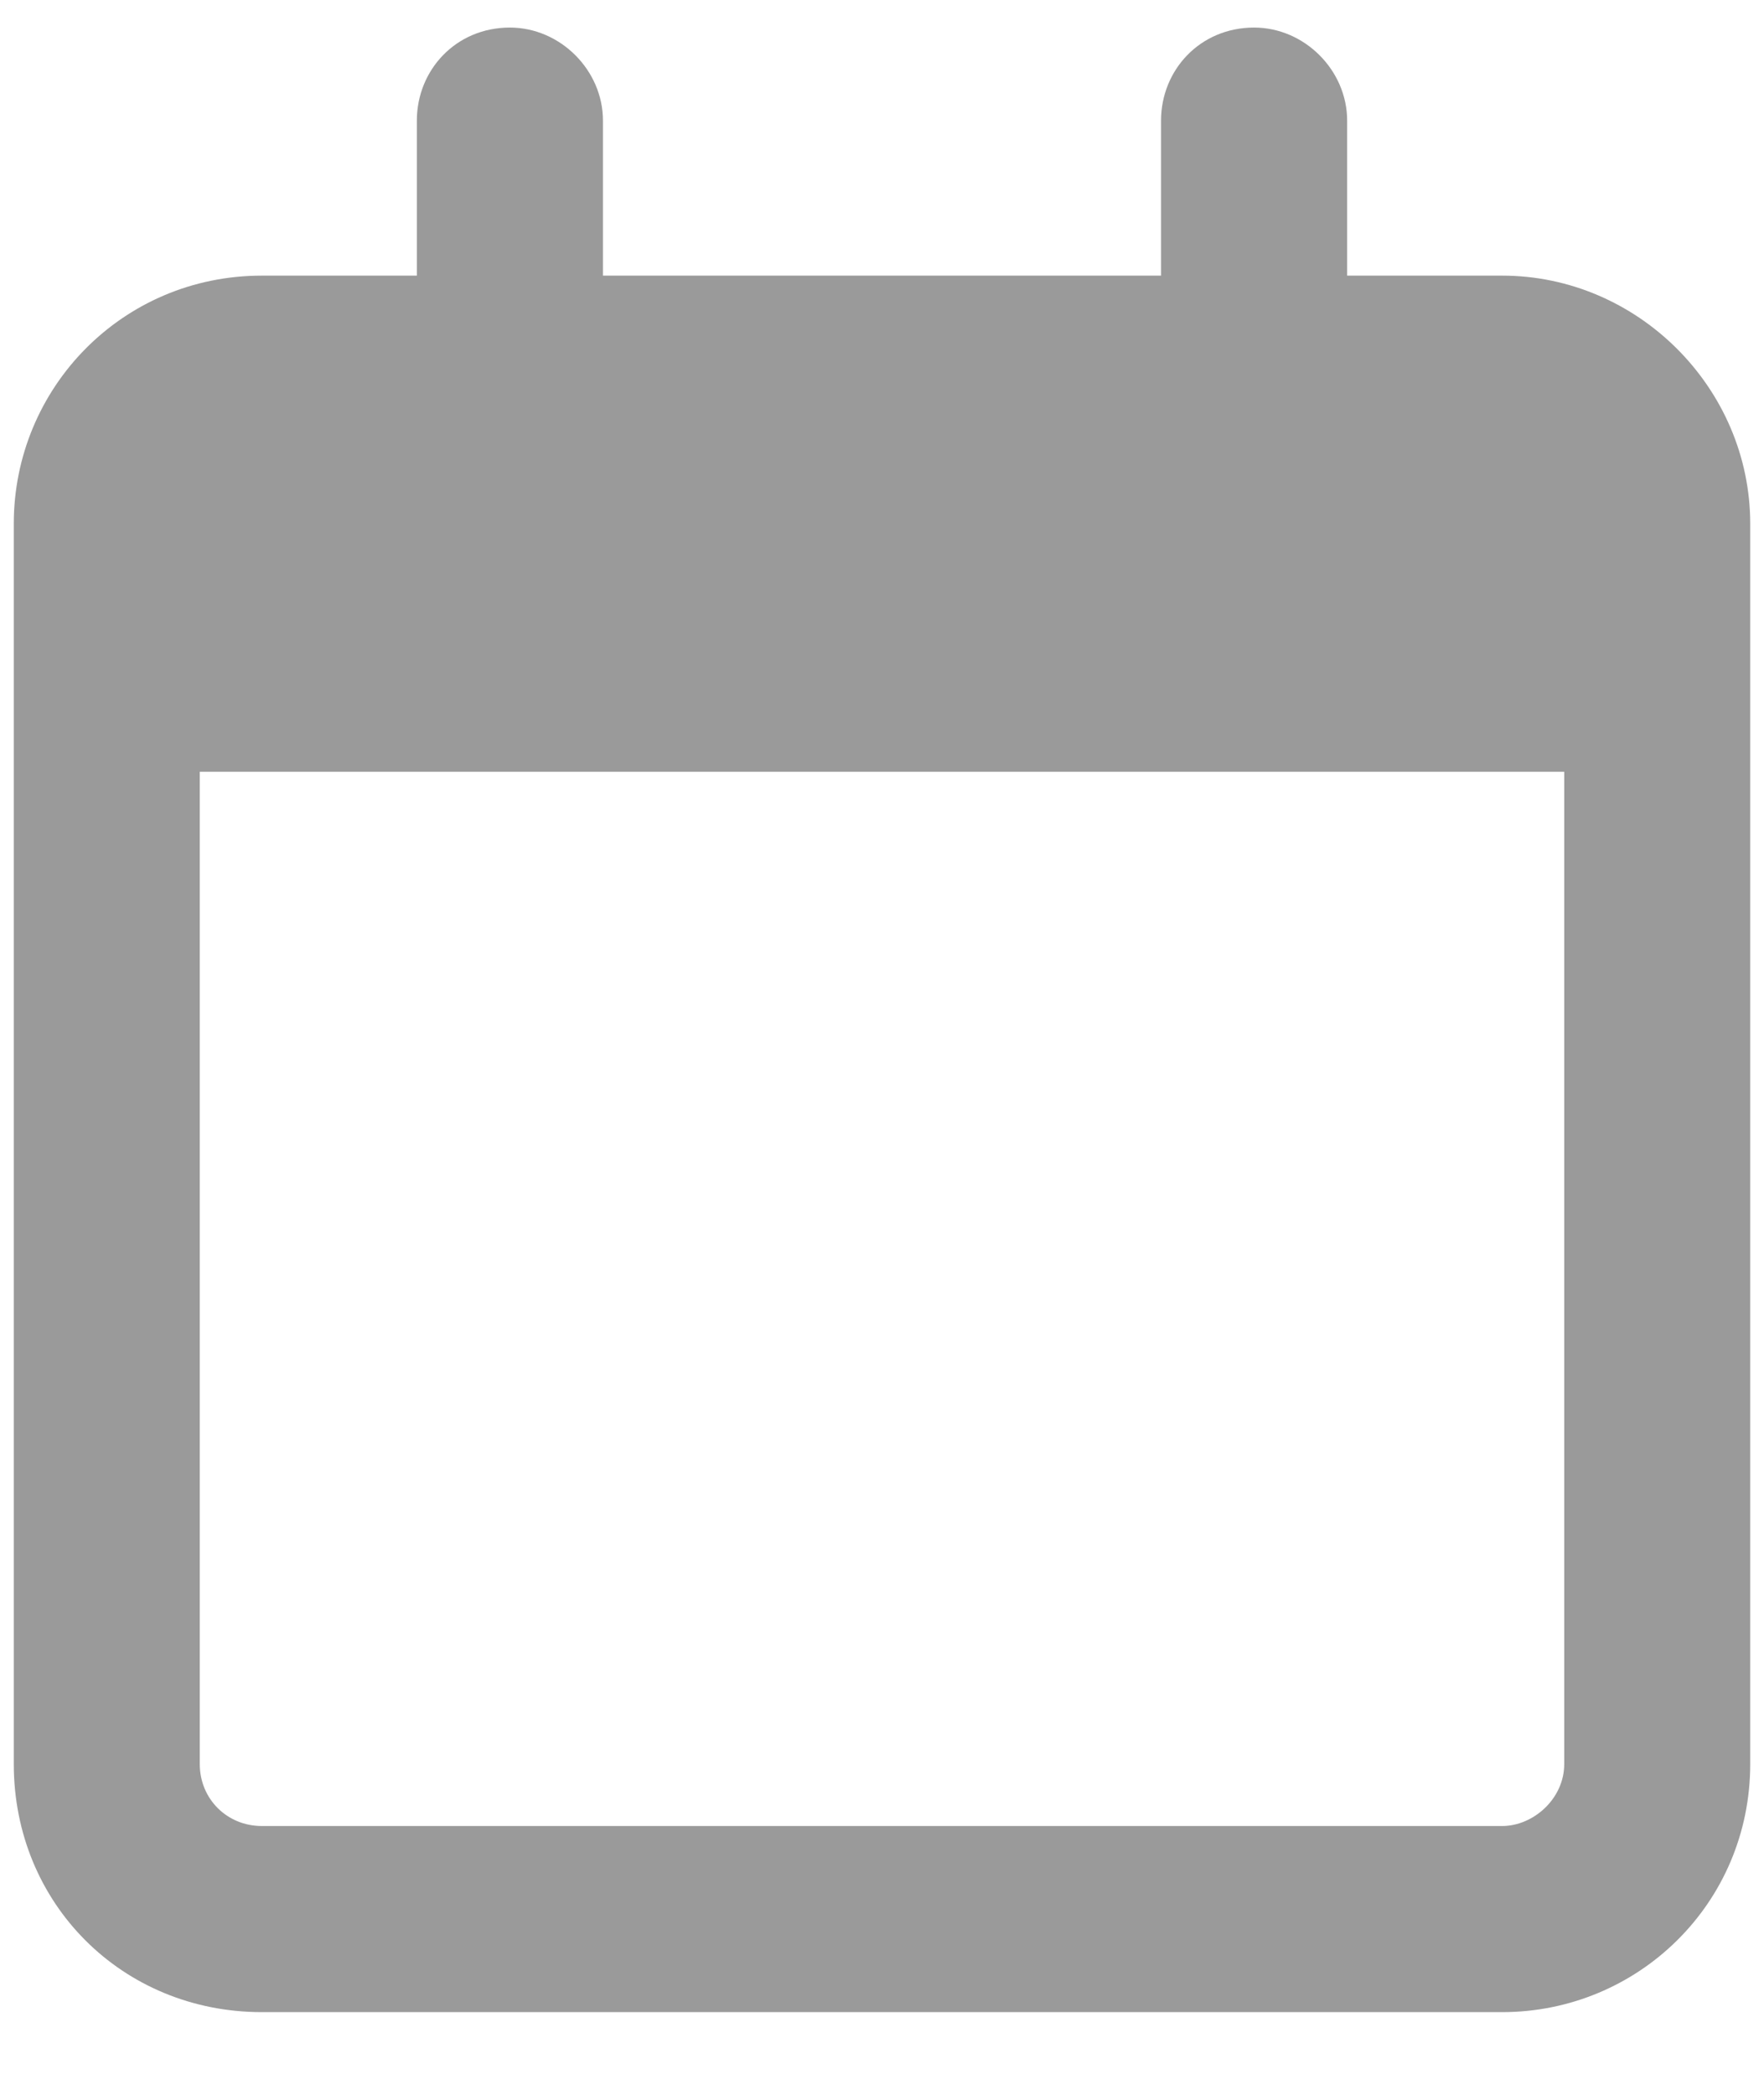 <svg width="16" height="19" viewBox="0 0 16 19" fill="none" xmlns="http://www.w3.org/2000/svg">
<path d="M5.469 2.5H10.531V1.094C10.531 0.637 10.883 0.25 11.375 0.25C11.832 0.25 12.219 0.637 12.219 1.094V2.5H13.625C14.855 2.5 15.875 3.52 15.875 4.75V16C15.875 17.266 14.855 18.25 13.625 18.25H2.375C1.109 18.25 0.125 17.266 0.125 16V4.75C0.125 3.52 1.109 2.5 2.375 2.5H3.781V1.094C3.781 0.637 4.133 0.25 4.625 0.25C5.082 0.25 5.469 0.637 5.469 1.094V2.5ZM1.812 16C1.812 16.316 2.059 16.562 2.375 16.562H13.625C13.906 16.562 14.188 16.316 14.188 16V7H1.812V16Z" fill="#9A9A9A"/>
</svg>
